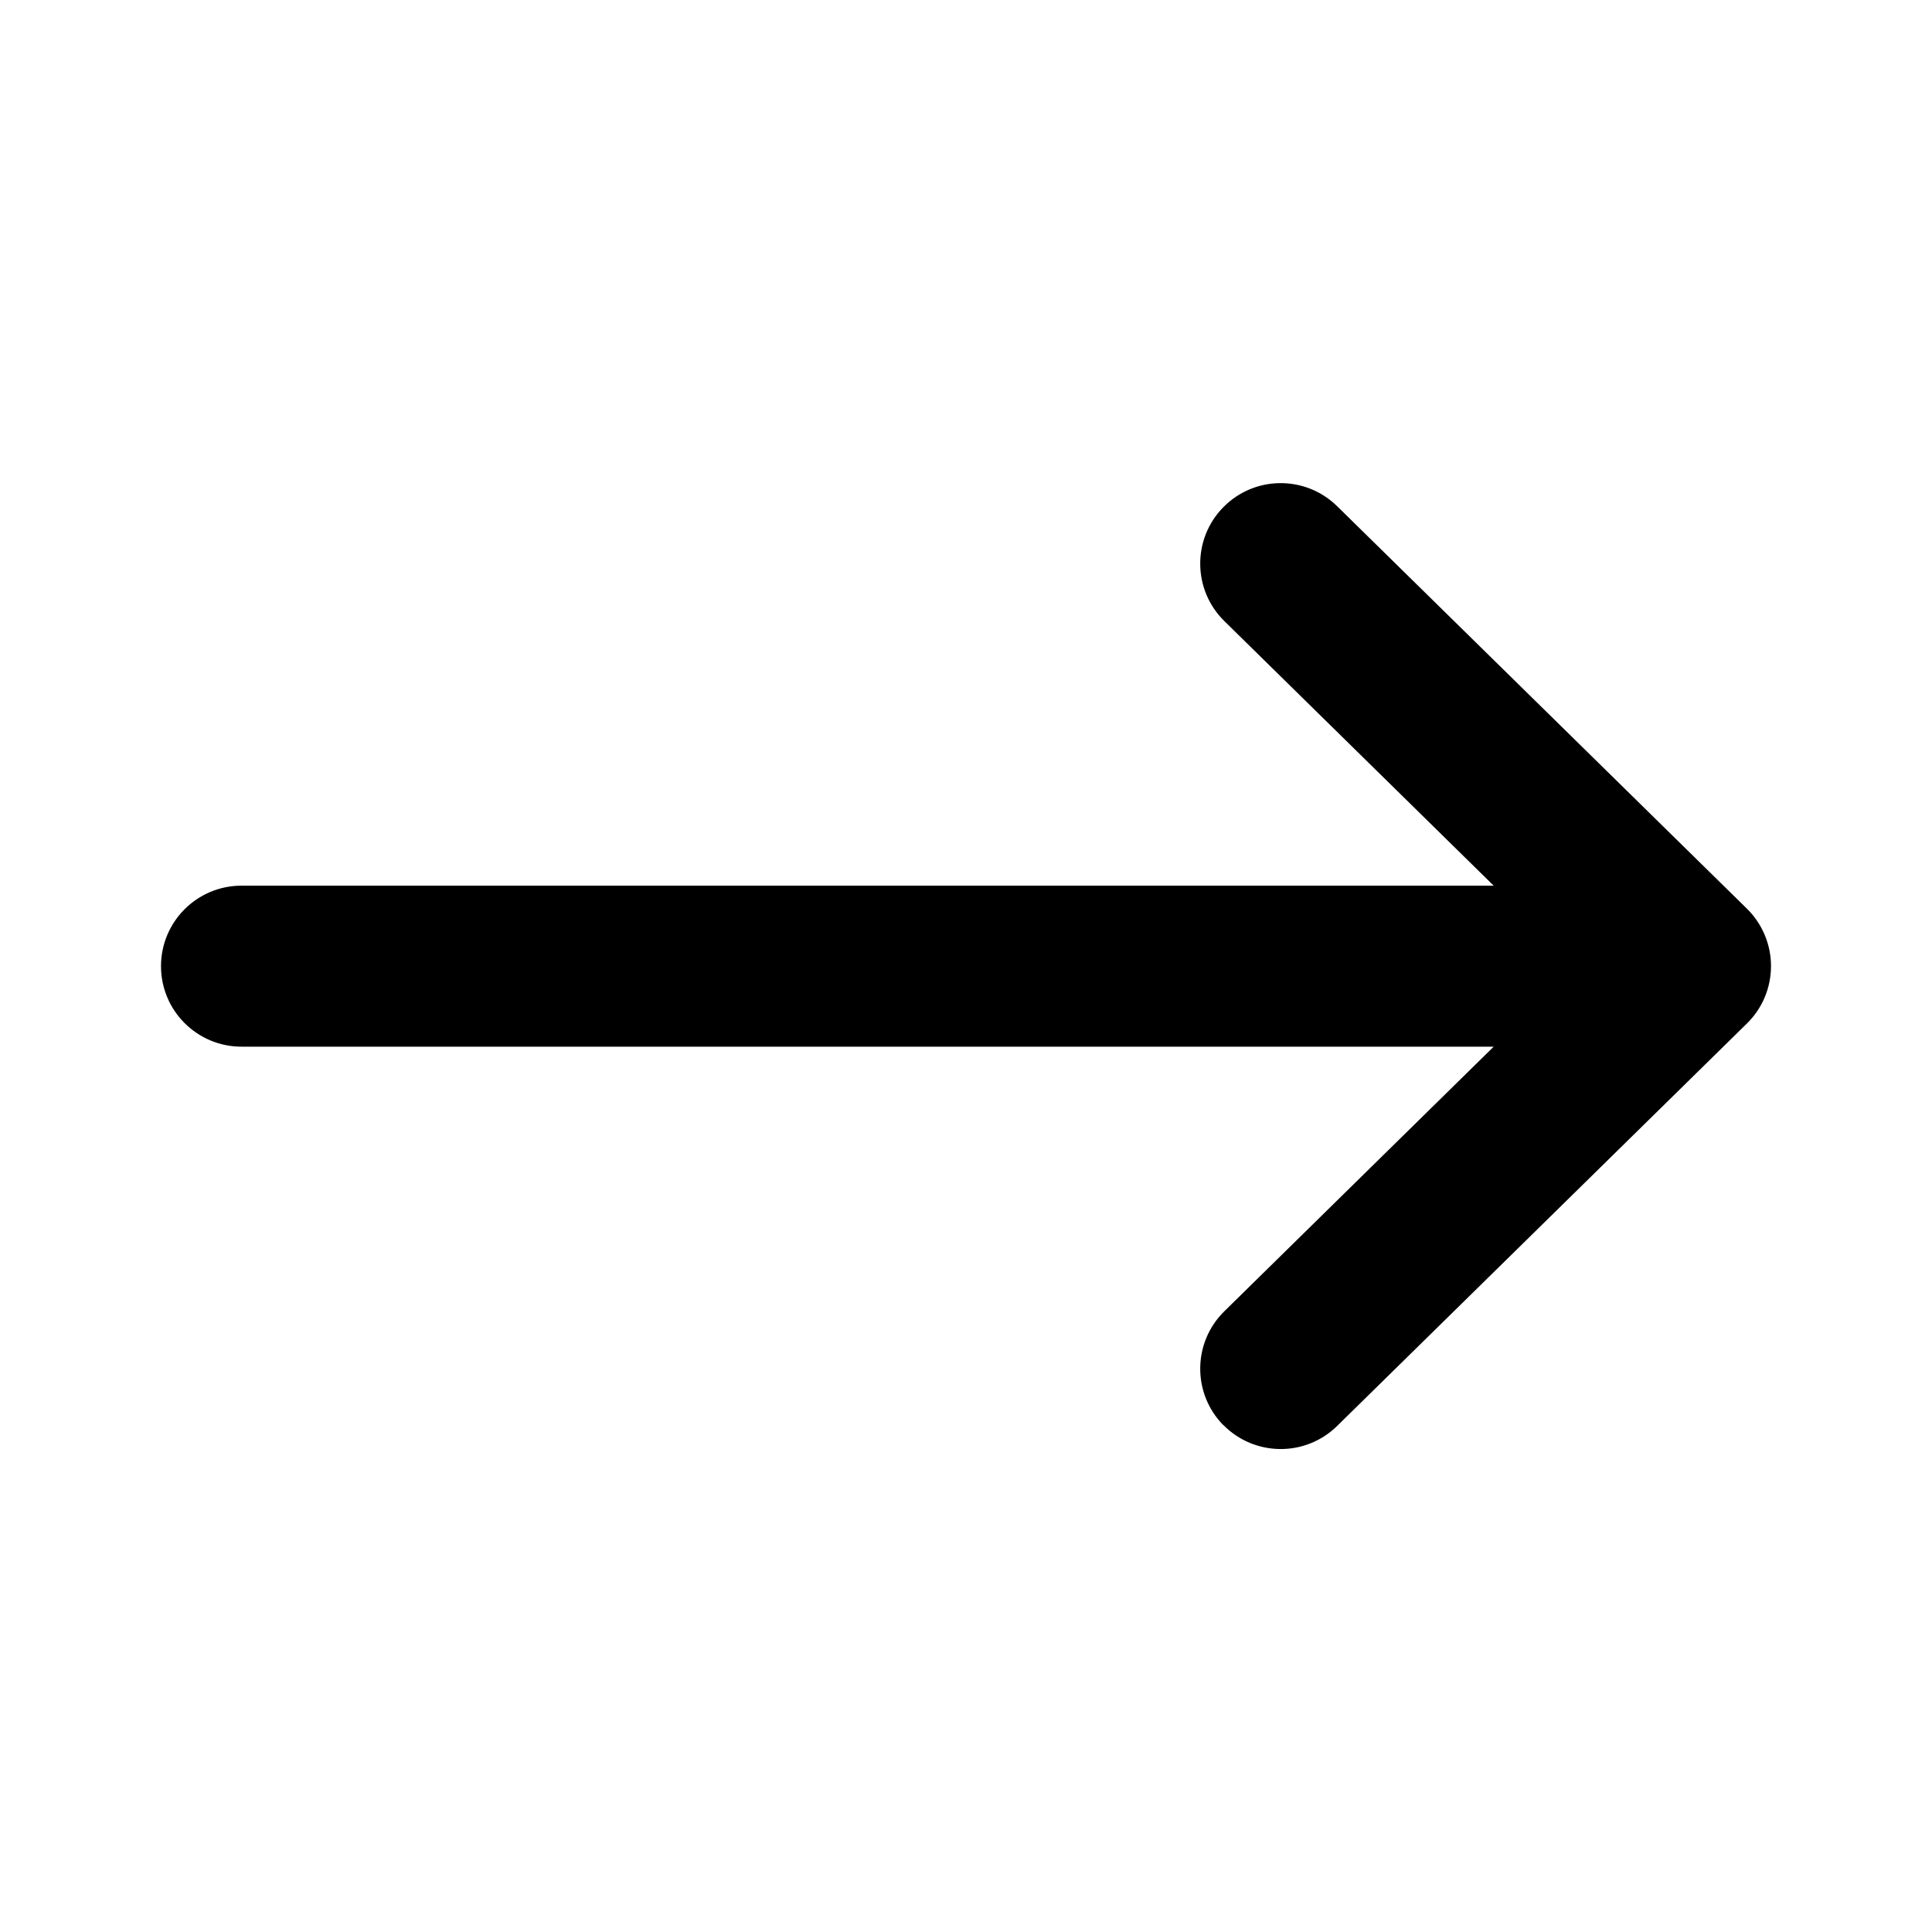 <svg fill="none" viewBox="0 0 24 24"><path clip-rule="evenodd" d="m15.196 17.701c.387.394 1.02.4 1.414.013l5.091-5c.192-.188.299-.445.299-.713s-.108-.525-.299-.713l-5.091-5c-.394-.387-1.027-.381-1.414.013-.387.394-.381 1.027.013 1.414l3.346 3.287h-15.555c-.552 0-1 .448-1 1s.448 1 1 1h15.555l-3.346 3.287c-.394.387-.4 1.02-.013 1.414z" fill="#000" fill-rule="evenodd"></path></svg>